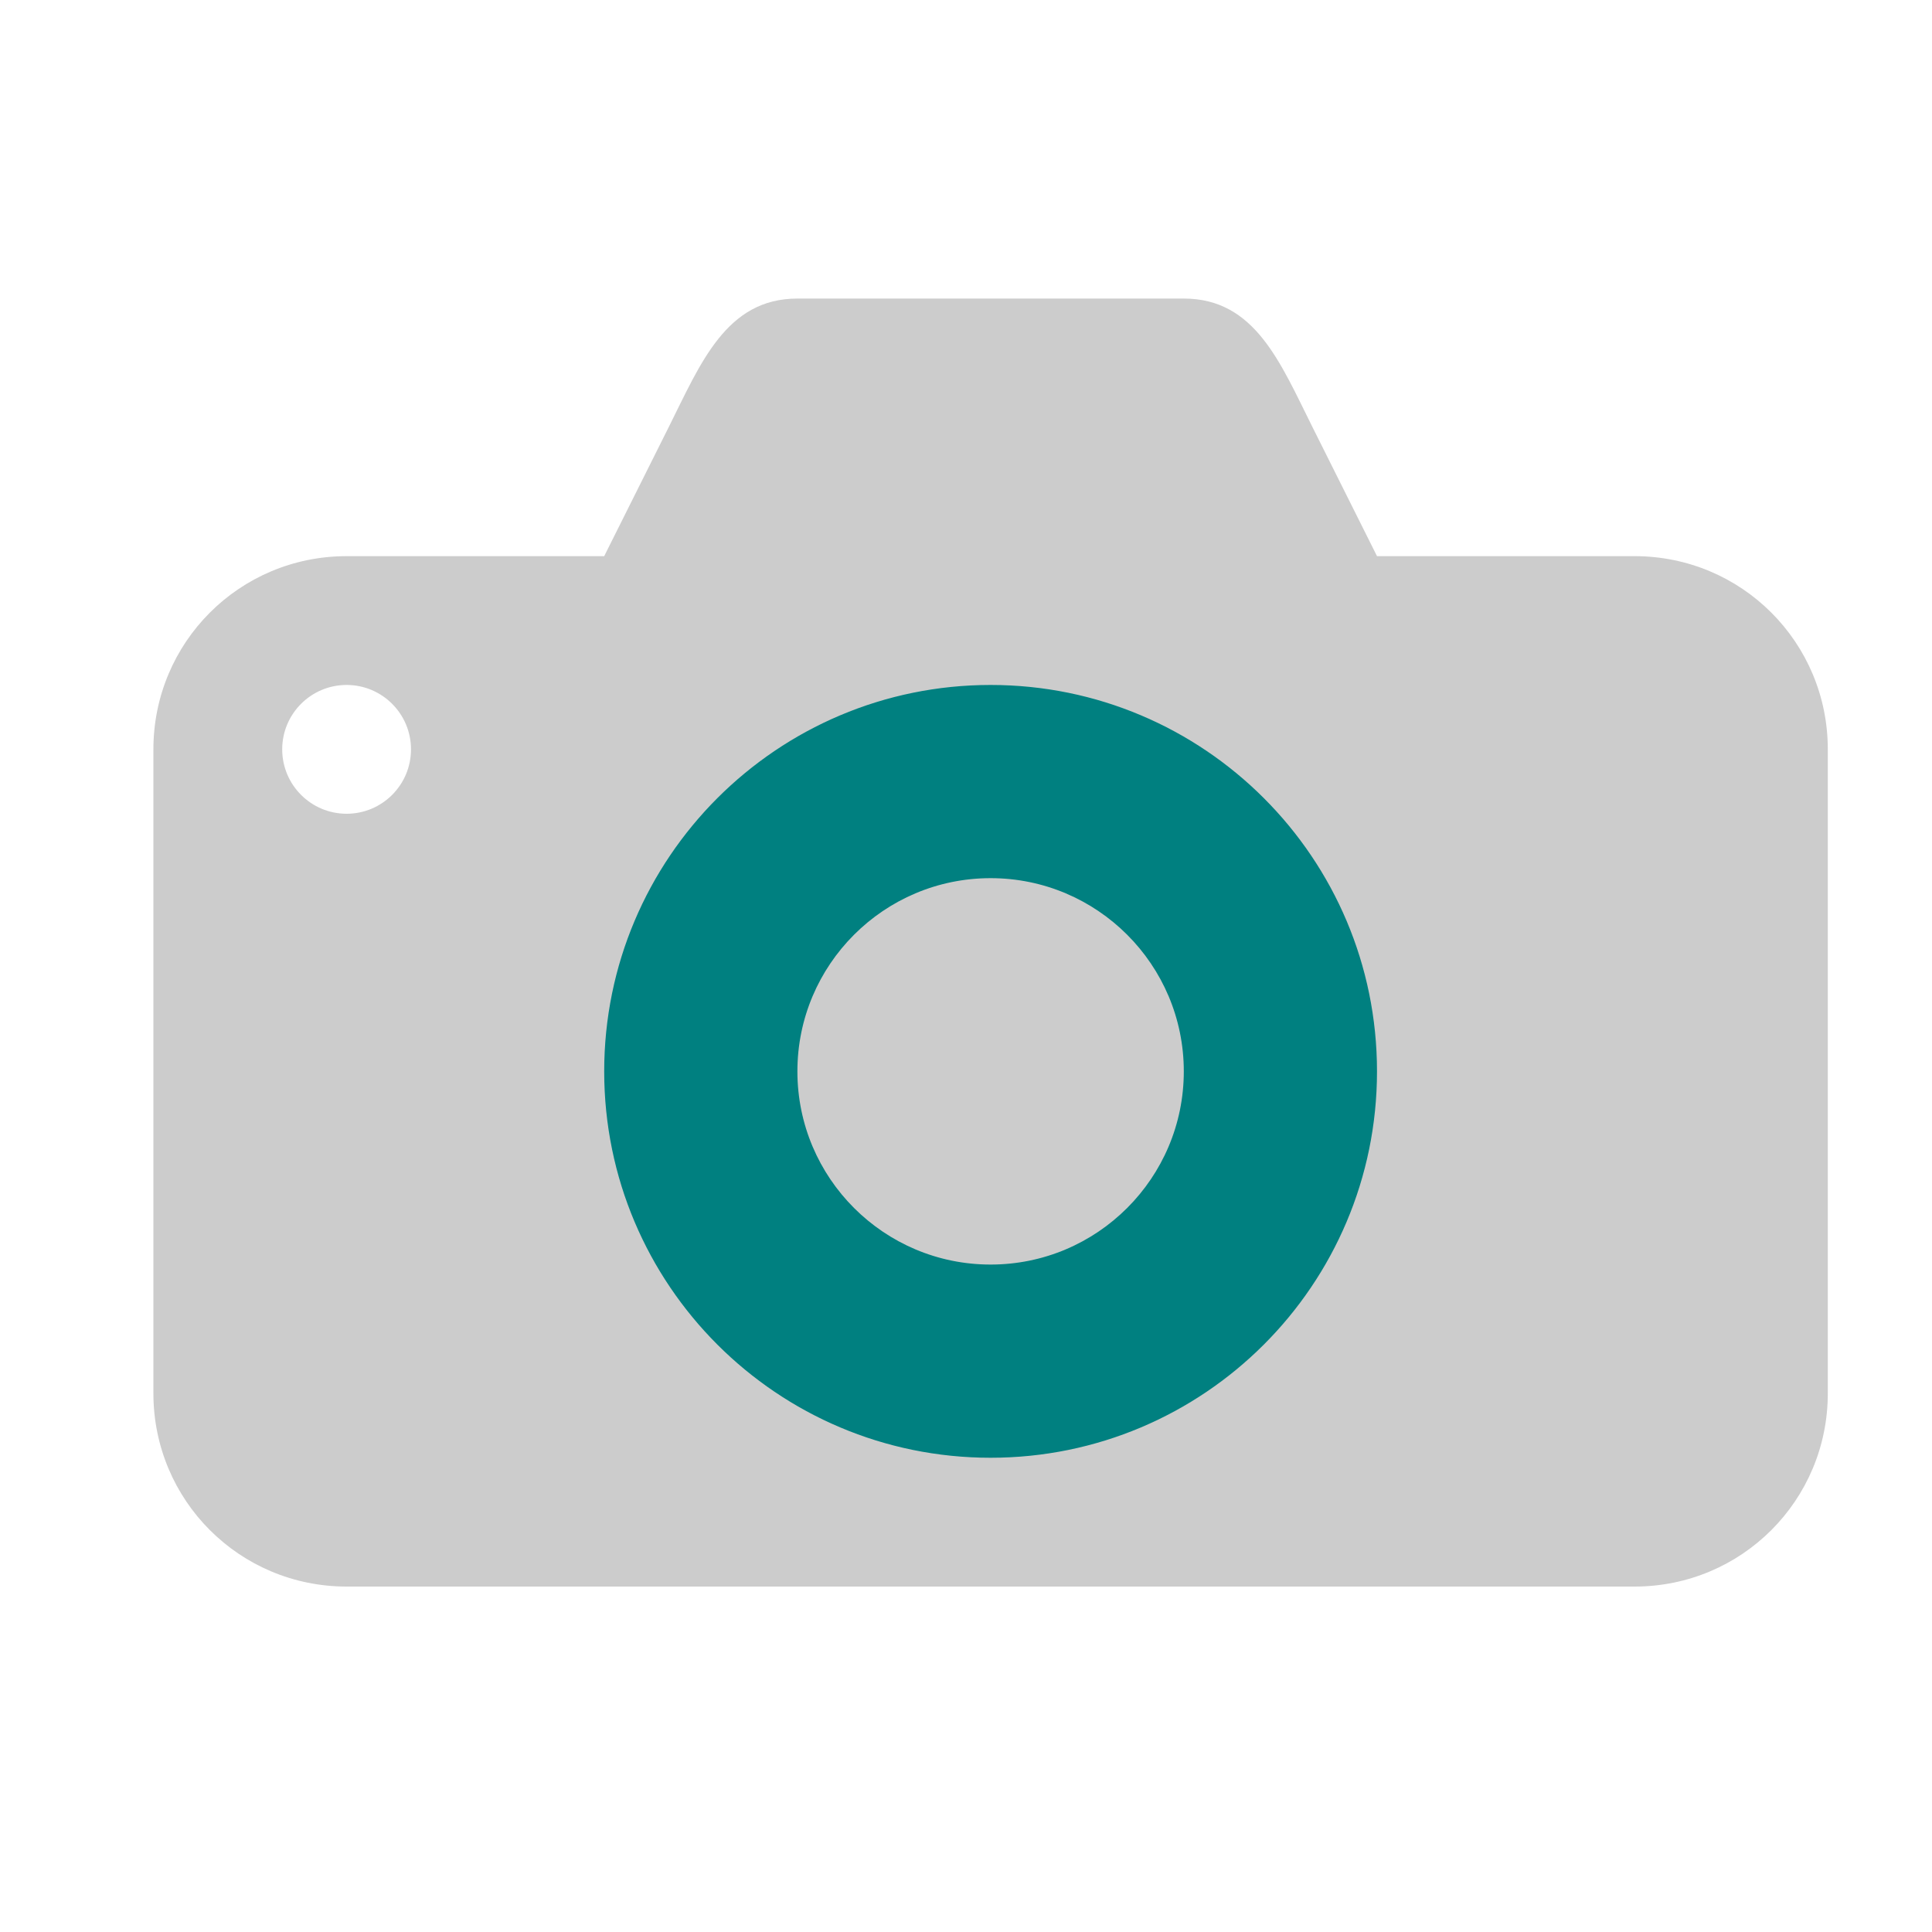 <?xml version="1.0" encoding="UTF-8" standalone="no"?>
<svg
   xmlns:dc="http://purl.org/dc/elements/1.1/"
   xmlns:cc="http://creativecommons.org/ns#"
   xmlns:rdf="http://www.w3.org/1999/02/22-rdf-syntax-ns#"
   xmlns:svg="http://www.w3.org/2000/svg"
   xmlns="http://www.w3.org/2000/svg"
   xmlns:sodipodi="http://sodipodi.sourceforge.net/DTD/sodipodi-0.dtd"
   xmlns:inkscape="http://www.inkscape.org/namespaces/inkscape"
   enable-background="new 0 0 15 15"
   version="1.1"
   viewBox="0 0 15 15"
   id="svg874"
   sodipodi:docname="photo-camera-2027073.svg"
   inkscape:version="0.92.3 (2405546, 2018-03-11)">
  <defs
     id="defs878" />
  <sodipodi:namedview
     pagecolor="#ffffff"
     bordercolor="#666666"
     borderopacity="1"
     objecttolerance="10"
     gridtolerance="10"
     guidetolerance="10"
     inkscape:pageopacity="0"
     inkscape:pageshadow="2"
     inkscape:window-width="1366"
     inkscape:window-height="715"
     id="namedview876"
     showgrid="false"
     inkscape:zoom="15.733333"
     inkscape:cx="-2.5105932"
     inkscape:cy="7.5"
     inkscape:window-x="-8"
     inkscape:window-y="-8"
     inkscape:window-maximized="1"
     inkscape:current-layer="svg874" />
  <rect
     style="fill:#008080;fill-opacity:1;stroke:none;stroke-width:34.261;stroke-linecap:round;stroke-linejoin:round;stroke-miterlimit:4;stroke-dasharray:none;stroke-opacity:1"
     id="rect1442"
     width="7.309"
     height="6.864"
     x="3.686"
     y="5.148" />
  <path
     inkscape:connector-curvature="0"
     d="m 6.191,2.318 c -0.554,0 -0.752,0.504 -1,1 l -0.5,1 h -2 c -0.831,0 -1.5,0.669 -1.5,1.5 v 5 c 0,0.831 0.669,1.5 1.5,1.5 H 12.691 c 0.831,0 1.5,-0.669 1.5,-1.5 V 5.818 c 0,-0.831 -0.669,-1.5 -1.5,-1.5 h -2 l -0.5,-1 c -0.25,-0.5 -0.446,-1 -1,-1 z m -3.5,3 c 0.276,0 0.5,0.224 0.5,0.5 0,0.276 -0.224,0.5 -0.5,0.5 -0.276,0 -0.5,-0.224 -0.5,-0.5 0,-0.276 0.224,-0.5 0.5,-0.5 z m 5,0 c 1.657,0 3,1.343 3,3 0,1.657 -1.343,3 -3,3 -1.657,0 -3,-1.343 -3,-3 0,-1.657 1.343,-3 3,-3 z m 0,1.5 c -0.828,0 -1.5,0.672 -1.5,1.5 0,0.828 0.672,1.5 1.5,1.5 0.828,0 1.5,-0.672 1.5,-1.5 0,-0.828 -0.672,-1.5 -1.5,-1.5 z"
     id="path872"
     style="fill:#cccccc" />
</svg>
